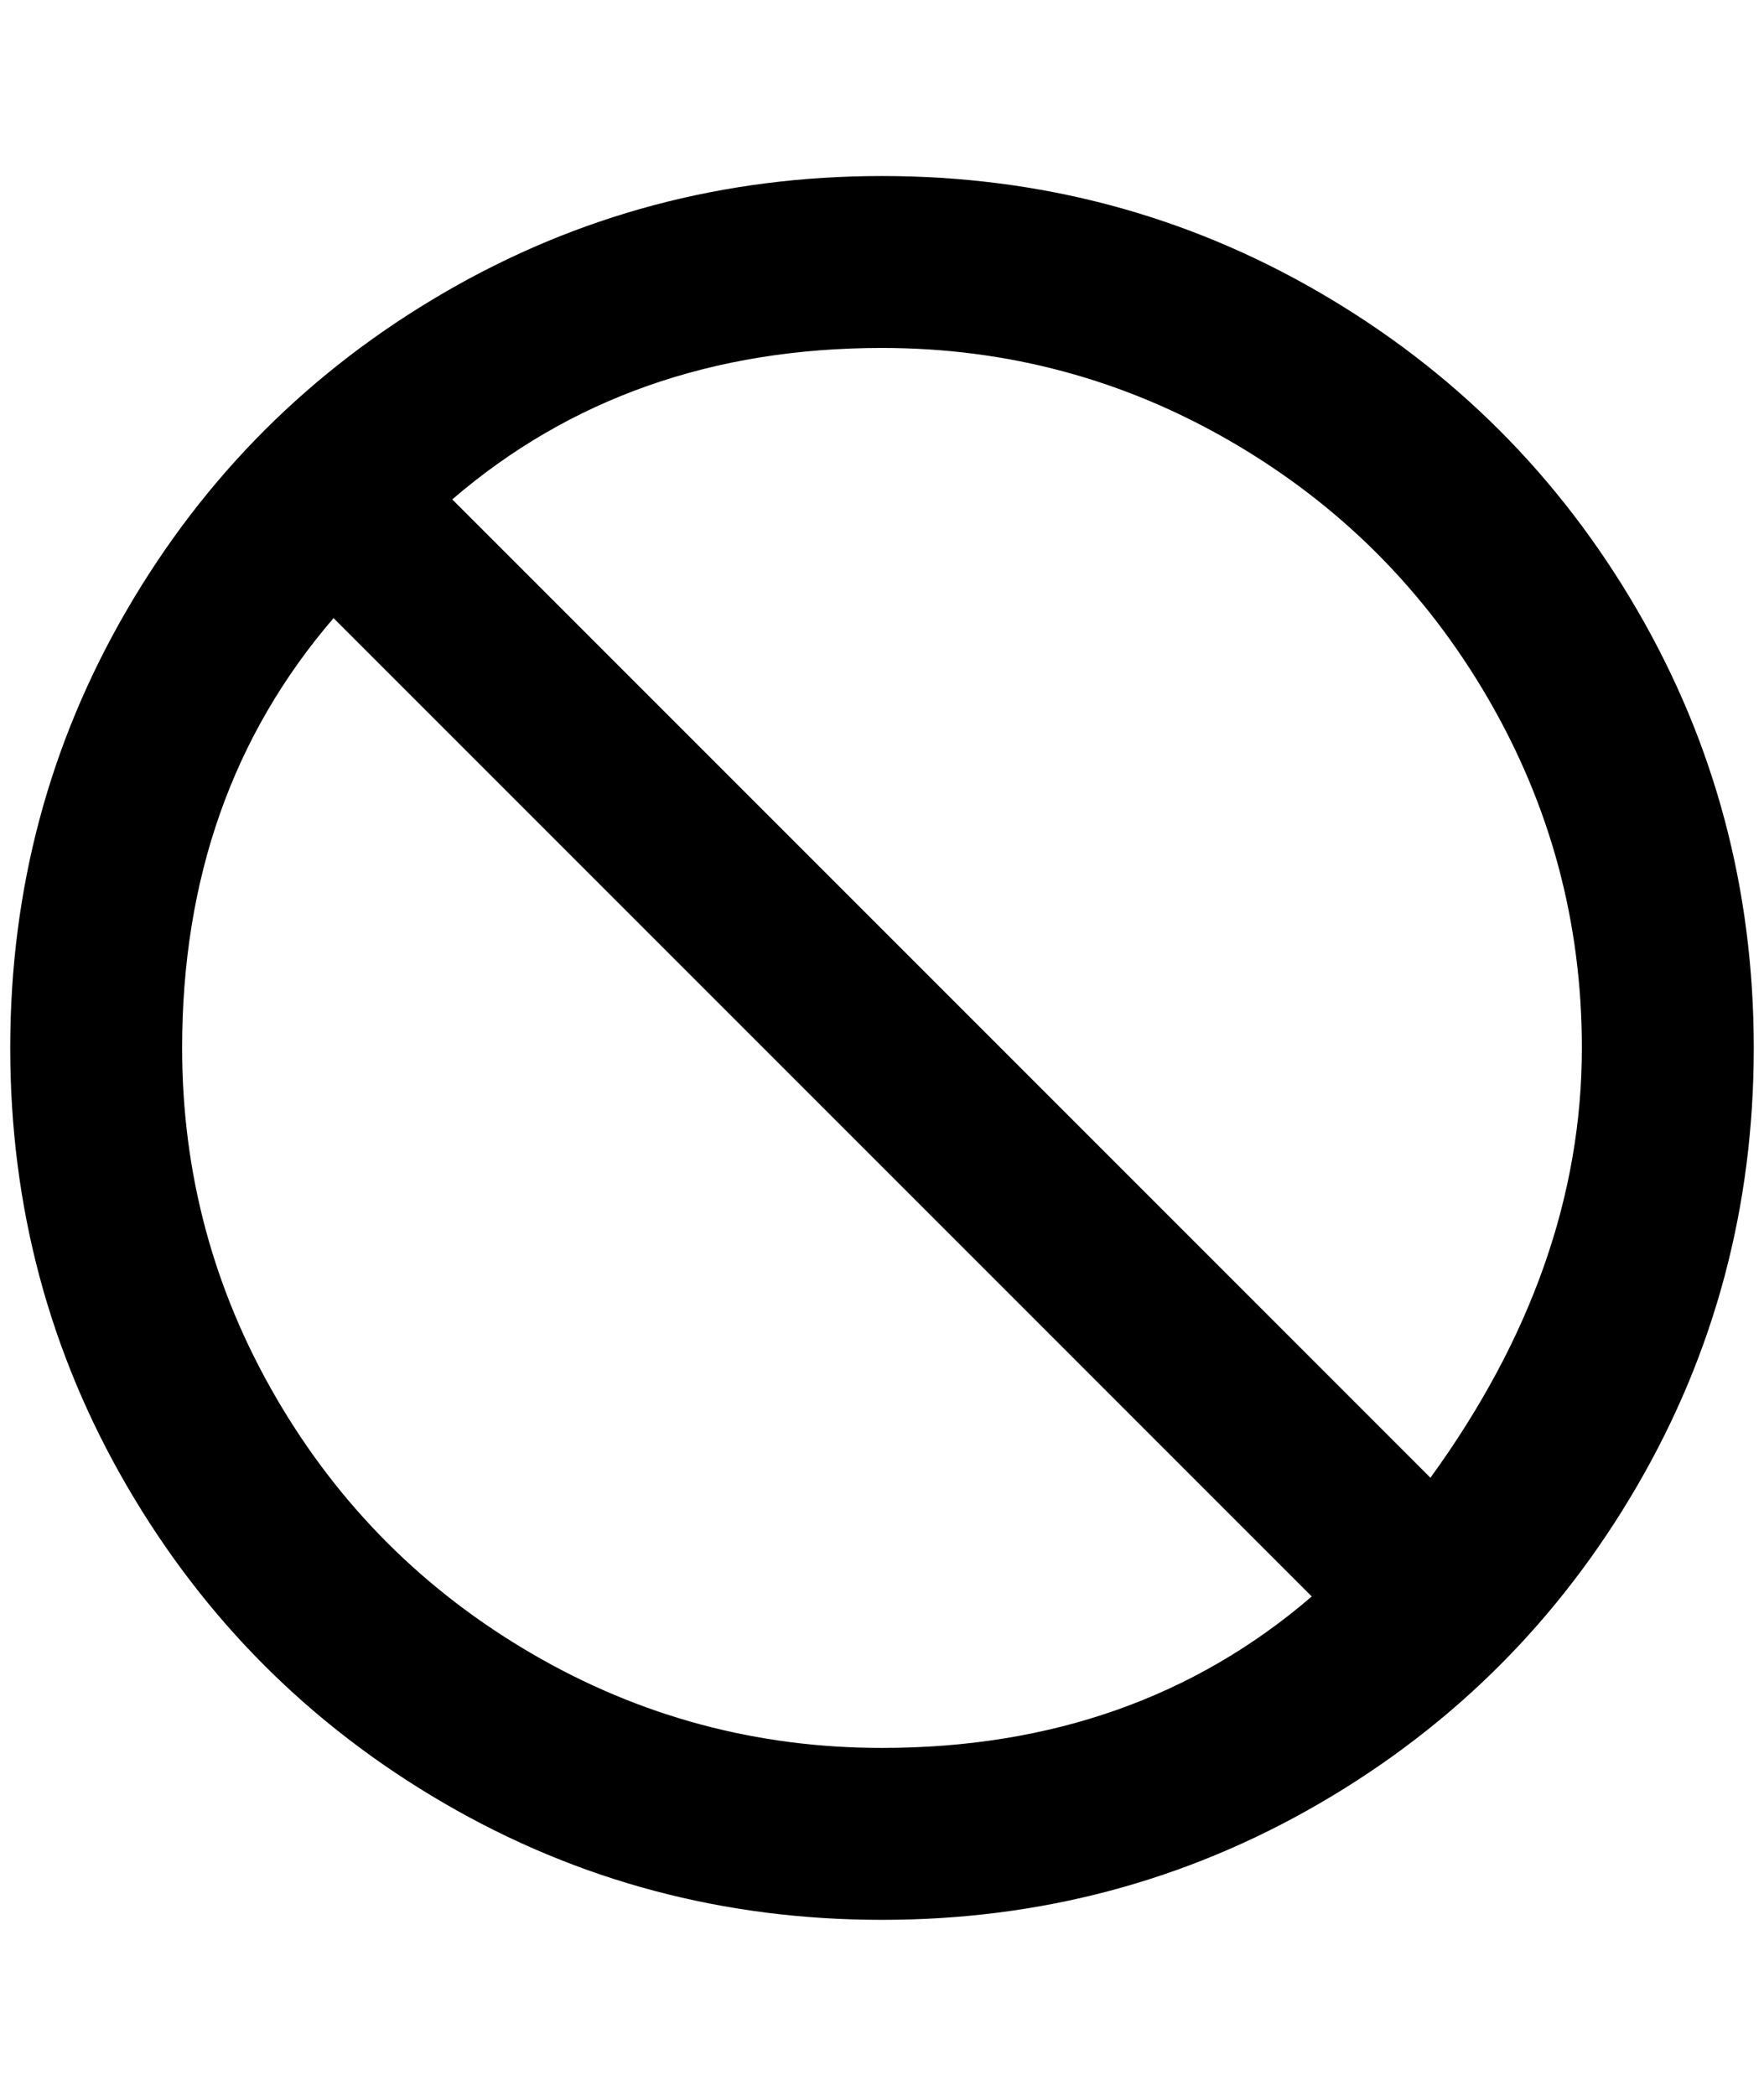 <?xml version="1.0" standalone="no"?>
<!DOCTYPE svg PUBLIC "-//W3C//DTD SVG 1.1//EN" "http://www.w3.org/Graphics/SVG/1.1/DTD/svg11.dtd" >
<svg xmlns="http://www.w3.org/2000/svg" xmlns:xlink="http://www.w3.org/1999/xlink" version="1.1" viewBox="-10 0 1724 2048">
   <path fill="currentColor"
d="M852 172q232 0 428 114t310 310t114 428t-114 428t-310 310t-428 114t-428 -114t-310 -310t-114 -428t114 -428t310 -310t428 -114zM852 340q-248 0 -420 148l956 956q148 -204 148 -420q0 -184 -92 -342t-250 -250t-342 -92zM1272 1560l-956 -956q-148 172 -148 420
q0 184 92 342t250 250t342 92q248 0 420 -148z" />
</svg>
